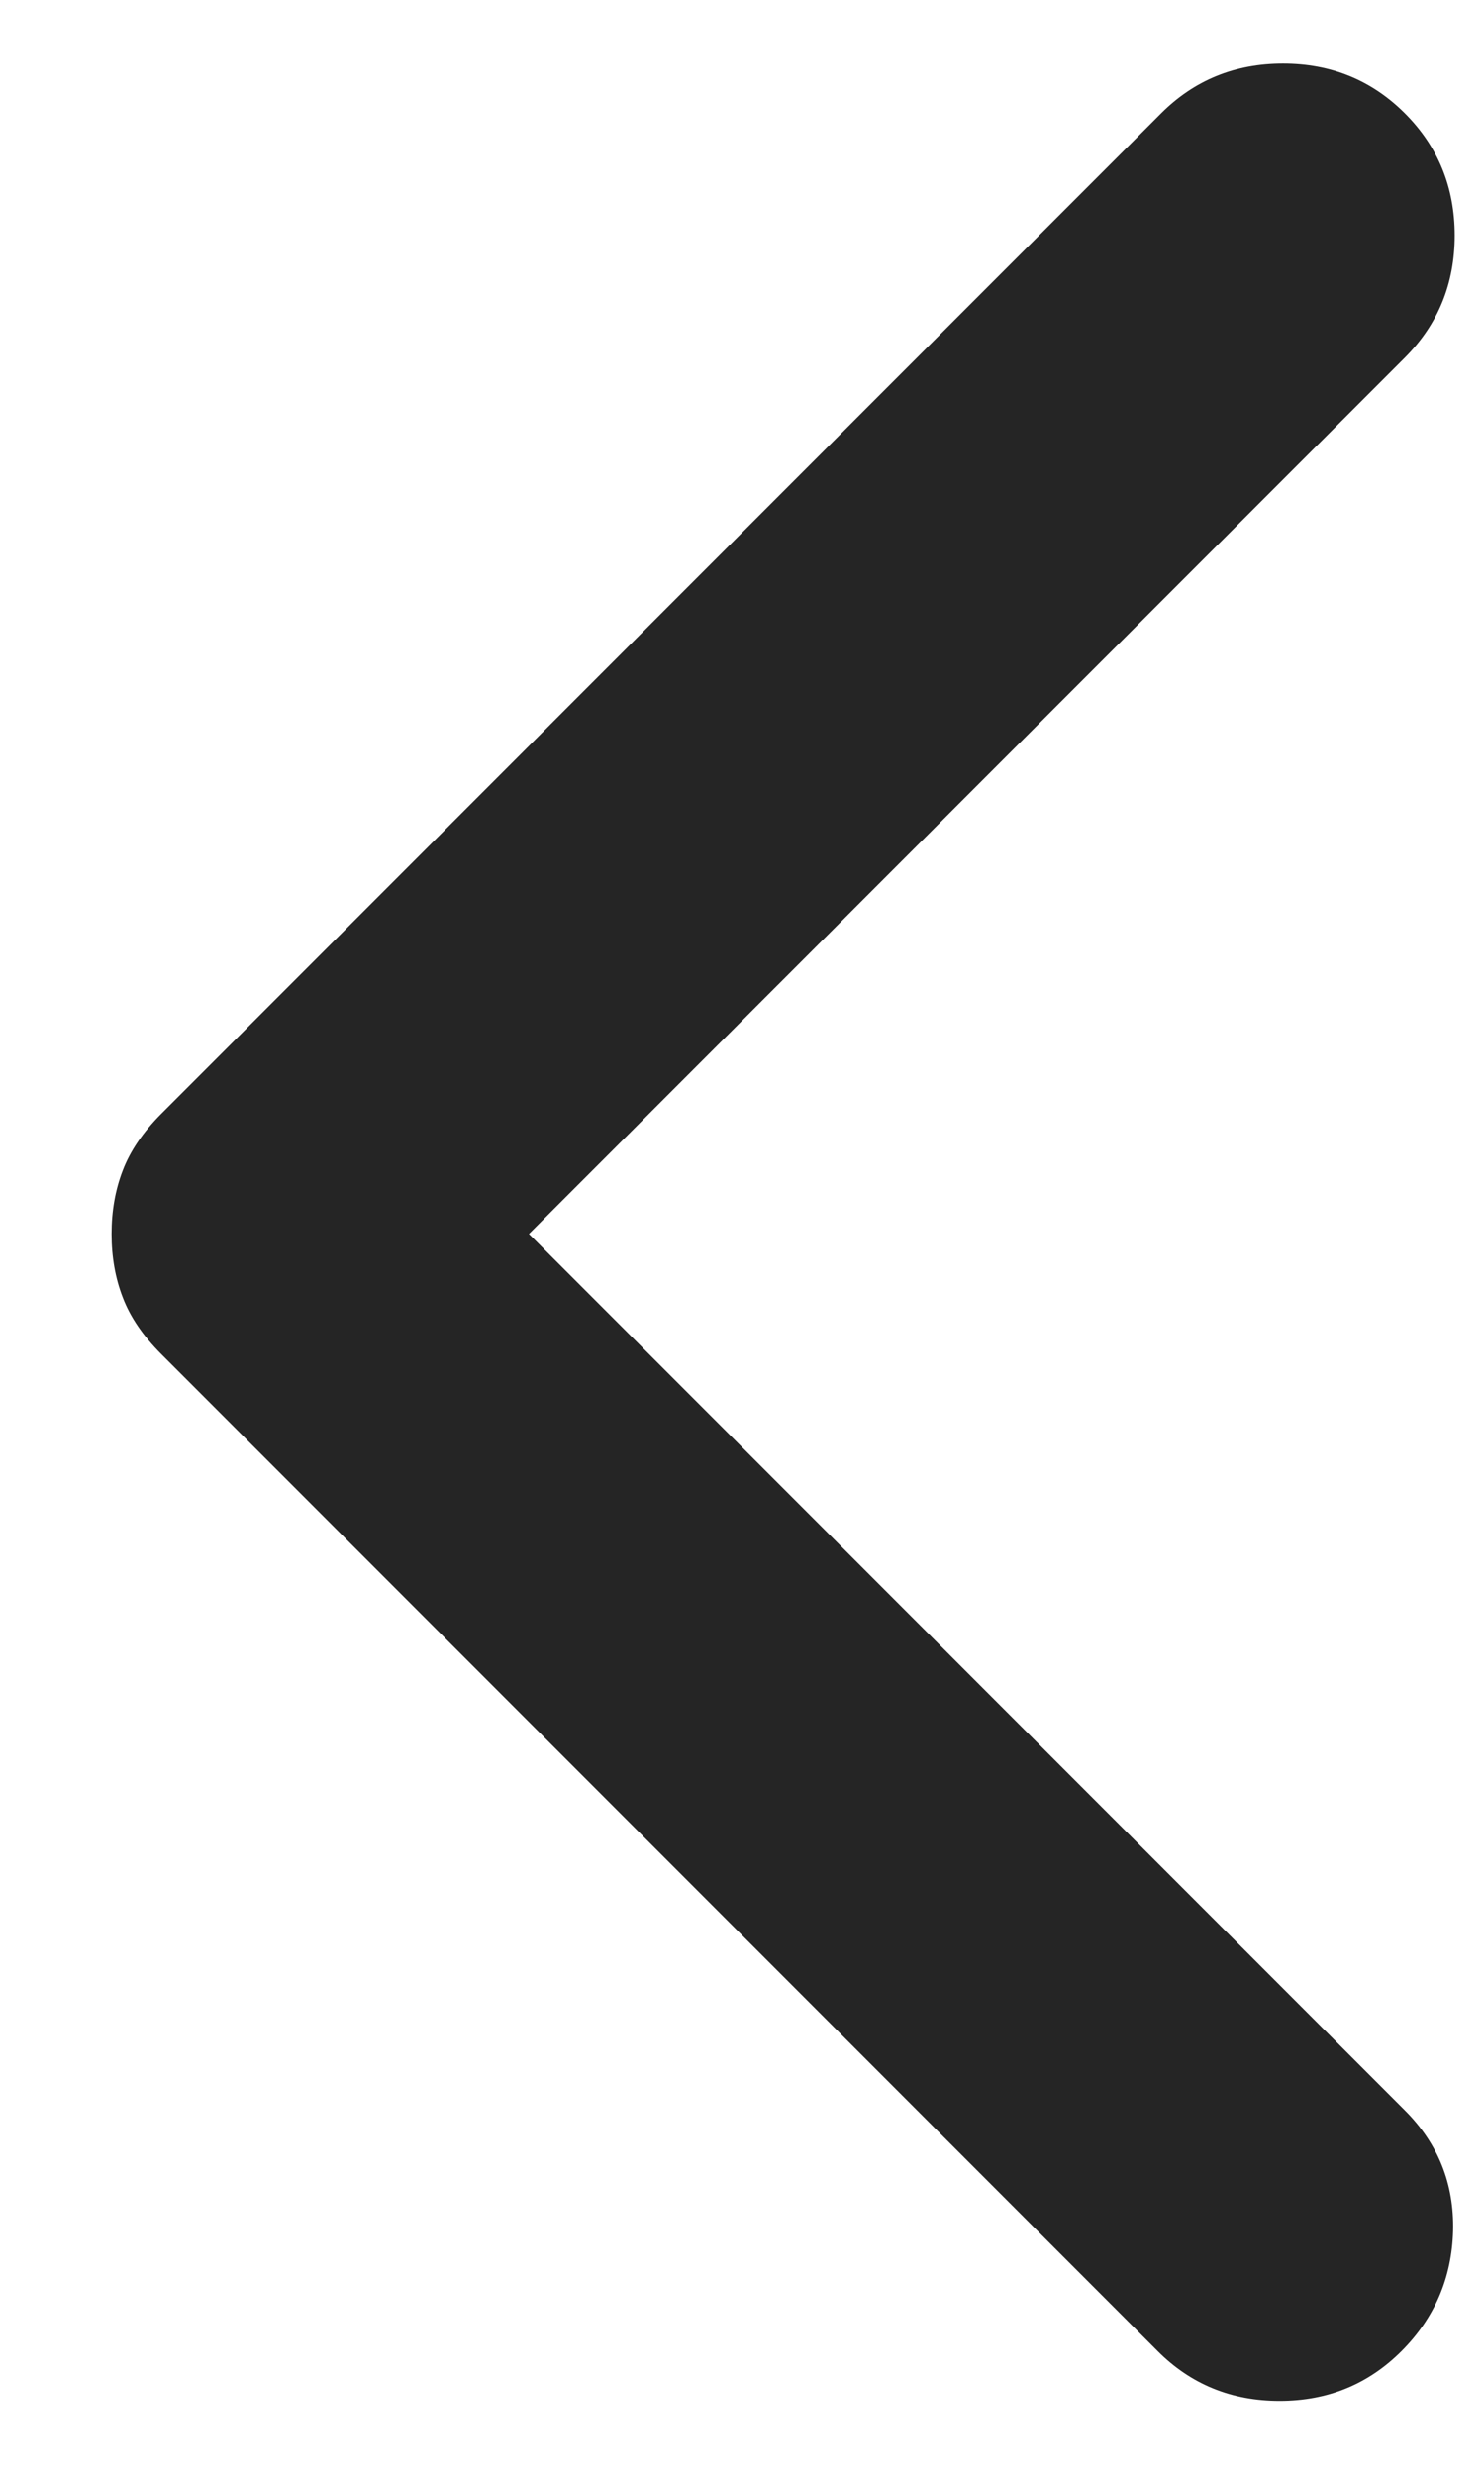 <svg width="12" height="20" viewBox="0 0 12 20" fill="none" xmlns="http://www.w3.org/2000/svg">
<path d="M4.277 9.972L11.361 17.056C11.629 17.324 11.759 17.648 11.75 18.028C11.74 18.407 11.601 18.732 11.333 19C11.064 19.269 10.736 19.403 10.347 19.403C9.958 19.403 9.629 19.269 9.361 19L1.305 10.944C1.157 10.796 1.053 10.644 0.993 10.486C0.932 10.329 0.902 10.157 0.902 9.972C0.902 9.787 0.932 9.616 0.993 9.458C1.053 9.301 1.157 9.148 1.305 9L9.388 0.917C9.657 0.648 9.986 0.514 10.375 0.514C10.763 0.514 11.092 0.648 11.361 0.917C11.629 1.185 11.763 1.514 11.763 1.903C11.763 2.292 11.629 2.62 11.361 2.889L4.277 9.972Z" fill="#252525"/>
</svg>
